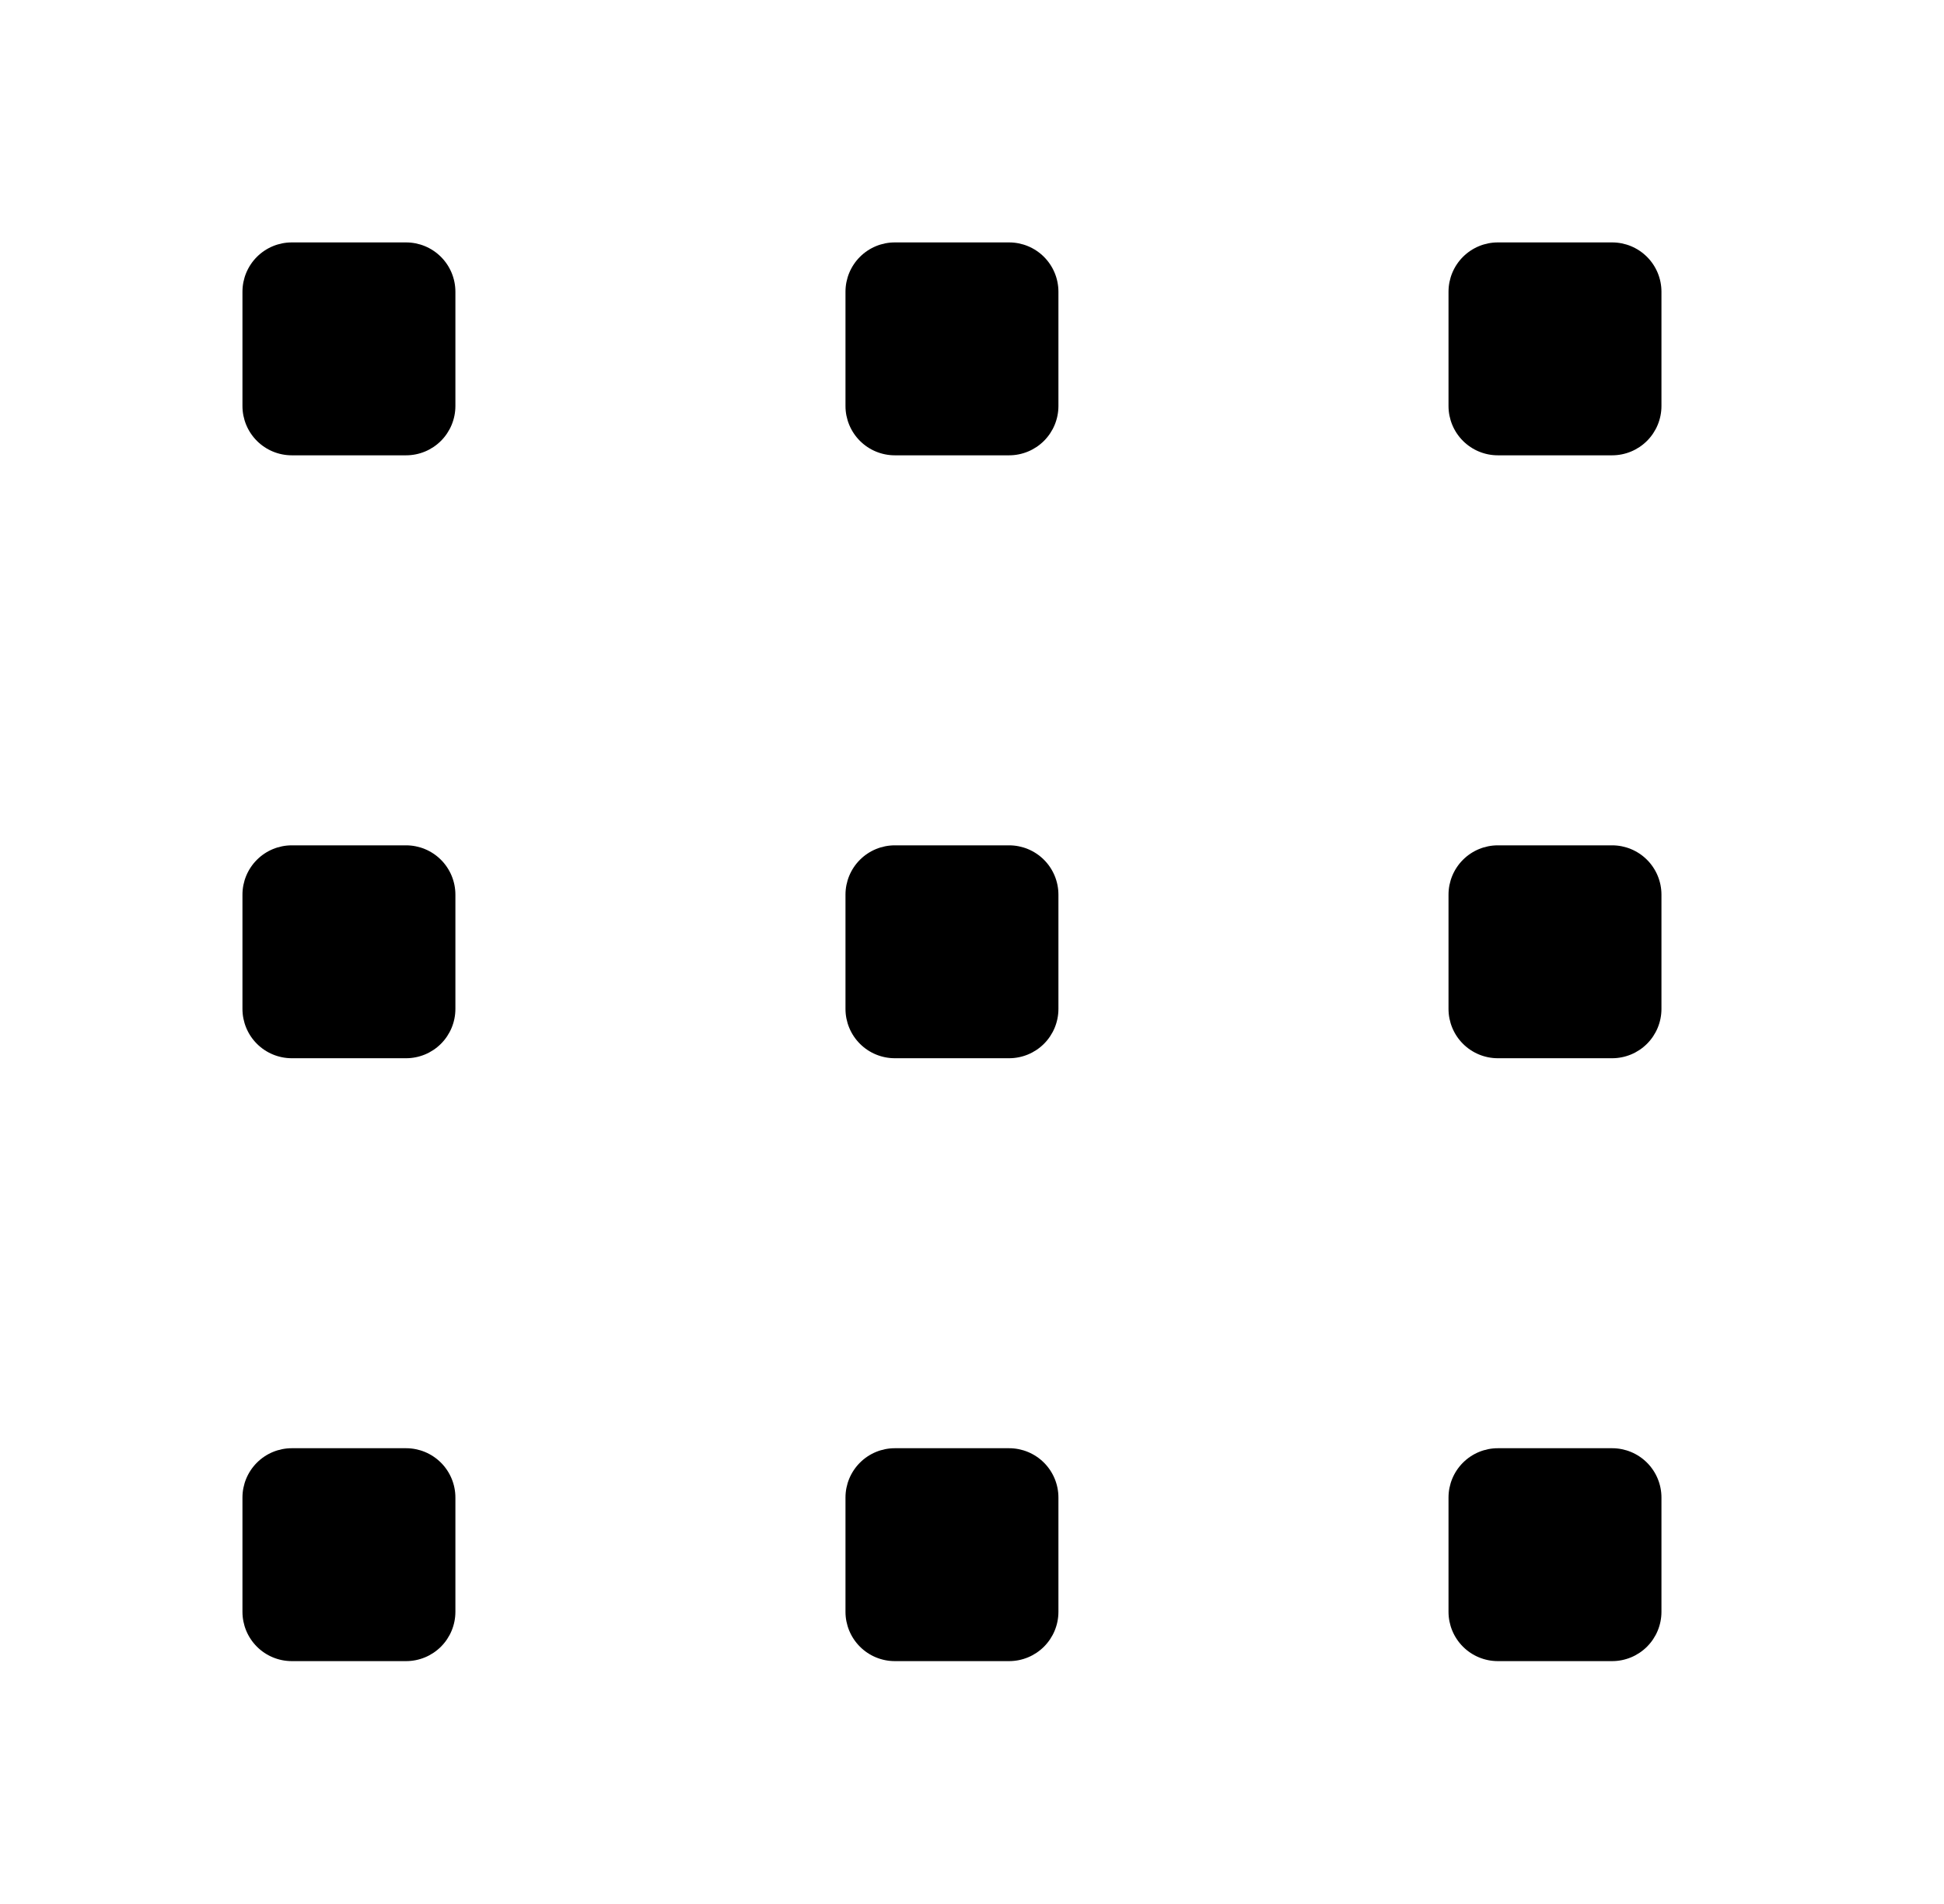 <?xml version="1.0" encoding="UTF-8" standalone="no"?>
<!DOCTYPE svg PUBLIC "-//W3C//DTD SVG 1.1//EN" "http://www.w3.org/Graphics/SVG/1.1/DTD/svg11.dtd">
<svg width="100%" height="100%" viewBox="0 0 49 48" version="1.1" xmlns="http://www.w3.org/2000/svg" xmlns:xlink="http://www.w3.org/1999/xlink" xml:space="preserve" xmlns:serif="http://www.serif.com/" style="fill-rule:evenodd;clip-rule:evenodd;stroke-linejoin:round;stroke-miterlimit:2;">
    <g transform="matrix(1,0,0,1,-258.342,-0.033)">
        <g id="Монтажная-область6" serif:id="Монтажная область6" transform="matrix(1,0,0,1,203.836,0.033)">
            <rect x="54.506" y="0" width="48.038" height="48" style="fill:none;"/>
            <g transform="matrix(0.894,0,0,0.894,57.054,2.548)">
                <g transform="matrix(0.15,0,0,0.15,3.408,3.299)">
                    <path d="M43.877,13.851C43.877,11.392 42.9,9.034 41.161,7.295C39.422,5.556 37.064,4.579 34.605,4.579C28.151,4.579 19.578,4.579 13.124,4.579C10.665,4.579 8.307,5.556 6.568,7.295C4.829,9.034 3.852,11.392 3.852,13.851C3.852,20.305 3.852,28.878 3.852,35.332C3.852,37.791 4.829,40.149 6.568,41.888C8.307,43.627 10.665,44.603 13.124,44.603C19.578,44.603 28.151,44.603 34.605,44.603C37.064,44.603 39.422,43.627 41.161,41.888C42.9,40.149 43.877,37.791 43.877,35.332L43.877,13.851Z"/>
                </g>
                <g transform="matrix(0.15,0,0,0.15,20.41,3.299)">
                    <path d="M43.877,13.851C43.877,11.392 42.9,9.034 41.161,7.295C39.422,5.556 37.064,4.579 34.605,4.579C28.151,4.579 19.578,4.579 13.124,4.579C10.665,4.579 8.307,5.556 6.568,7.295C4.829,9.034 3.852,11.392 3.852,13.851C3.852,20.305 3.852,28.878 3.852,35.332C3.852,37.791 4.829,40.149 6.568,41.888C8.307,43.627 10.665,44.603 13.124,44.603C19.578,44.603 28.151,44.603 34.605,44.603C37.064,44.603 39.422,43.627 41.161,41.888C42.9,40.149 43.877,37.791 43.877,35.332L43.877,13.851Z"/>
                </g>
                <g transform="matrix(0.15,0,0,0.15,37.412,3.299)">
                    <path d="M43.877,13.851C43.877,11.392 42.9,9.034 41.161,7.295C39.422,5.556 37.064,4.579 34.605,4.579C28.151,4.579 19.578,4.579 13.124,4.579C10.665,4.579 8.307,5.556 6.568,7.295C4.829,9.034 3.852,11.392 3.852,13.851C3.852,20.305 3.852,28.878 3.852,35.332C3.852,37.791 4.829,40.149 6.568,41.888C8.307,43.627 10.665,44.603 13.124,44.603C19.578,44.603 28.151,44.603 34.605,44.603C37.064,44.603 39.422,43.627 41.161,41.888C42.9,40.149 43.877,37.791 43.877,35.332L43.877,13.851Z"/>
                </g>
                <g transform="matrix(0.15,0,0,0.15,37.412,20.301)">
                    <path d="M43.877,13.851C43.877,11.392 42.9,9.034 41.161,7.295C39.422,5.556 37.064,4.579 34.605,4.579C28.151,4.579 19.578,4.579 13.124,4.579C10.665,4.579 8.307,5.556 6.568,7.295C4.829,9.034 3.852,11.392 3.852,13.851C3.852,20.305 3.852,28.878 3.852,35.332C3.852,37.791 4.829,40.149 6.568,41.888C8.307,43.627 10.665,44.603 13.124,44.603C19.578,44.603 28.151,44.603 34.605,44.603C37.064,44.603 39.422,43.627 41.161,41.888C42.9,40.149 43.877,37.791 43.877,35.332L43.877,13.851Z"/>
                </g>
                <g transform="matrix(0.15,0,0,0.15,20.41,20.301)">
                    <path d="M43.877,13.851C43.877,11.392 42.9,9.034 41.161,7.295C39.422,5.556 37.064,4.579 34.605,4.579C28.151,4.579 19.578,4.579 13.124,4.579C10.665,4.579 8.307,5.556 6.568,7.295C4.829,9.034 3.852,11.392 3.852,13.851C3.852,20.305 3.852,28.878 3.852,35.332C3.852,37.791 4.829,40.149 6.568,41.888C8.307,43.627 10.665,44.603 13.124,44.603C19.578,44.603 28.151,44.603 34.605,44.603C37.064,44.603 39.422,43.627 41.161,41.888C42.9,40.149 43.877,37.791 43.877,35.332L43.877,13.851Z"/>
                </g>
                <g transform="matrix(0.15,0,0,0.15,3.408,20.301)">
                    <path d="M43.877,13.851C43.877,11.392 42.9,9.034 41.161,7.295C39.422,5.556 37.064,4.579 34.605,4.579C28.151,4.579 19.578,4.579 13.124,4.579C10.665,4.579 8.307,5.556 6.568,7.295C4.829,9.034 3.852,11.392 3.852,13.851C3.852,20.305 3.852,28.878 3.852,35.332C3.852,37.791 4.829,40.149 6.568,41.888C8.307,43.627 10.665,44.603 13.124,44.603C19.578,44.603 28.151,44.603 34.605,44.603C37.064,44.603 39.422,43.627 41.161,41.888C42.9,40.149 43.877,37.791 43.877,35.332L43.877,13.851Z"/>
                </g>
                <g transform="matrix(0.15,0,0,0.15,37.412,37.302)">
                    <path d="M43.877,13.851C43.877,11.392 42.9,9.034 41.161,7.295C39.422,5.556 37.064,4.579 34.605,4.579C28.151,4.579 19.578,4.579 13.124,4.579C10.665,4.579 8.307,5.556 6.568,7.295C4.829,9.034 3.852,11.392 3.852,13.851C3.852,20.305 3.852,28.878 3.852,35.332C3.852,37.791 4.829,40.149 6.568,41.888C8.307,43.627 10.665,44.603 13.124,44.603C19.578,44.603 28.151,44.603 34.605,44.603C37.064,44.603 39.422,43.627 41.161,41.888C42.9,40.149 43.877,37.791 43.877,35.332L43.877,13.851Z"/>
                </g>
                <g transform="matrix(0.15,0,0,0.15,20.41,37.302)">
                    <path d="M43.877,13.851C43.877,11.392 42.9,9.034 41.161,7.295C39.422,5.556 37.064,4.579 34.605,4.579C28.151,4.579 19.578,4.579 13.124,4.579C10.665,4.579 8.307,5.556 6.568,7.295C4.829,9.034 3.852,11.392 3.852,13.851C3.852,20.305 3.852,28.878 3.852,35.332C3.852,37.791 4.829,40.149 6.568,41.888C8.307,43.627 10.665,44.603 13.124,44.603C19.578,44.603 28.151,44.603 34.605,44.603C37.064,44.603 39.422,43.627 41.161,41.888C42.9,40.149 43.877,37.791 43.877,35.332L43.877,13.851Z"/>
                </g>
                <g transform="matrix(0.15,0,0,0.15,3.408,37.302)">
                    <path d="M43.877,13.851C43.877,11.392 42.9,9.034 41.161,7.295C39.422,5.556 37.064,4.579 34.605,4.579C28.151,4.579 19.578,4.579 13.124,4.579C10.665,4.579 8.307,5.556 6.568,7.295C4.829,9.034 3.852,11.392 3.852,13.851C3.852,20.305 3.852,28.878 3.852,35.332C3.852,37.791 4.829,40.149 6.568,41.888C8.307,43.627 10.665,44.603 13.124,44.603C19.578,44.603 28.151,44.603 34.605,44.603C37.064,44.603 39.422,43.627 41.161,41.888C42.9,40.149 43.877,37.791 43.877,35.332L43.877,13.851Z"/>
                </g>
            </g>
        </g>
    </g>
</svg>
